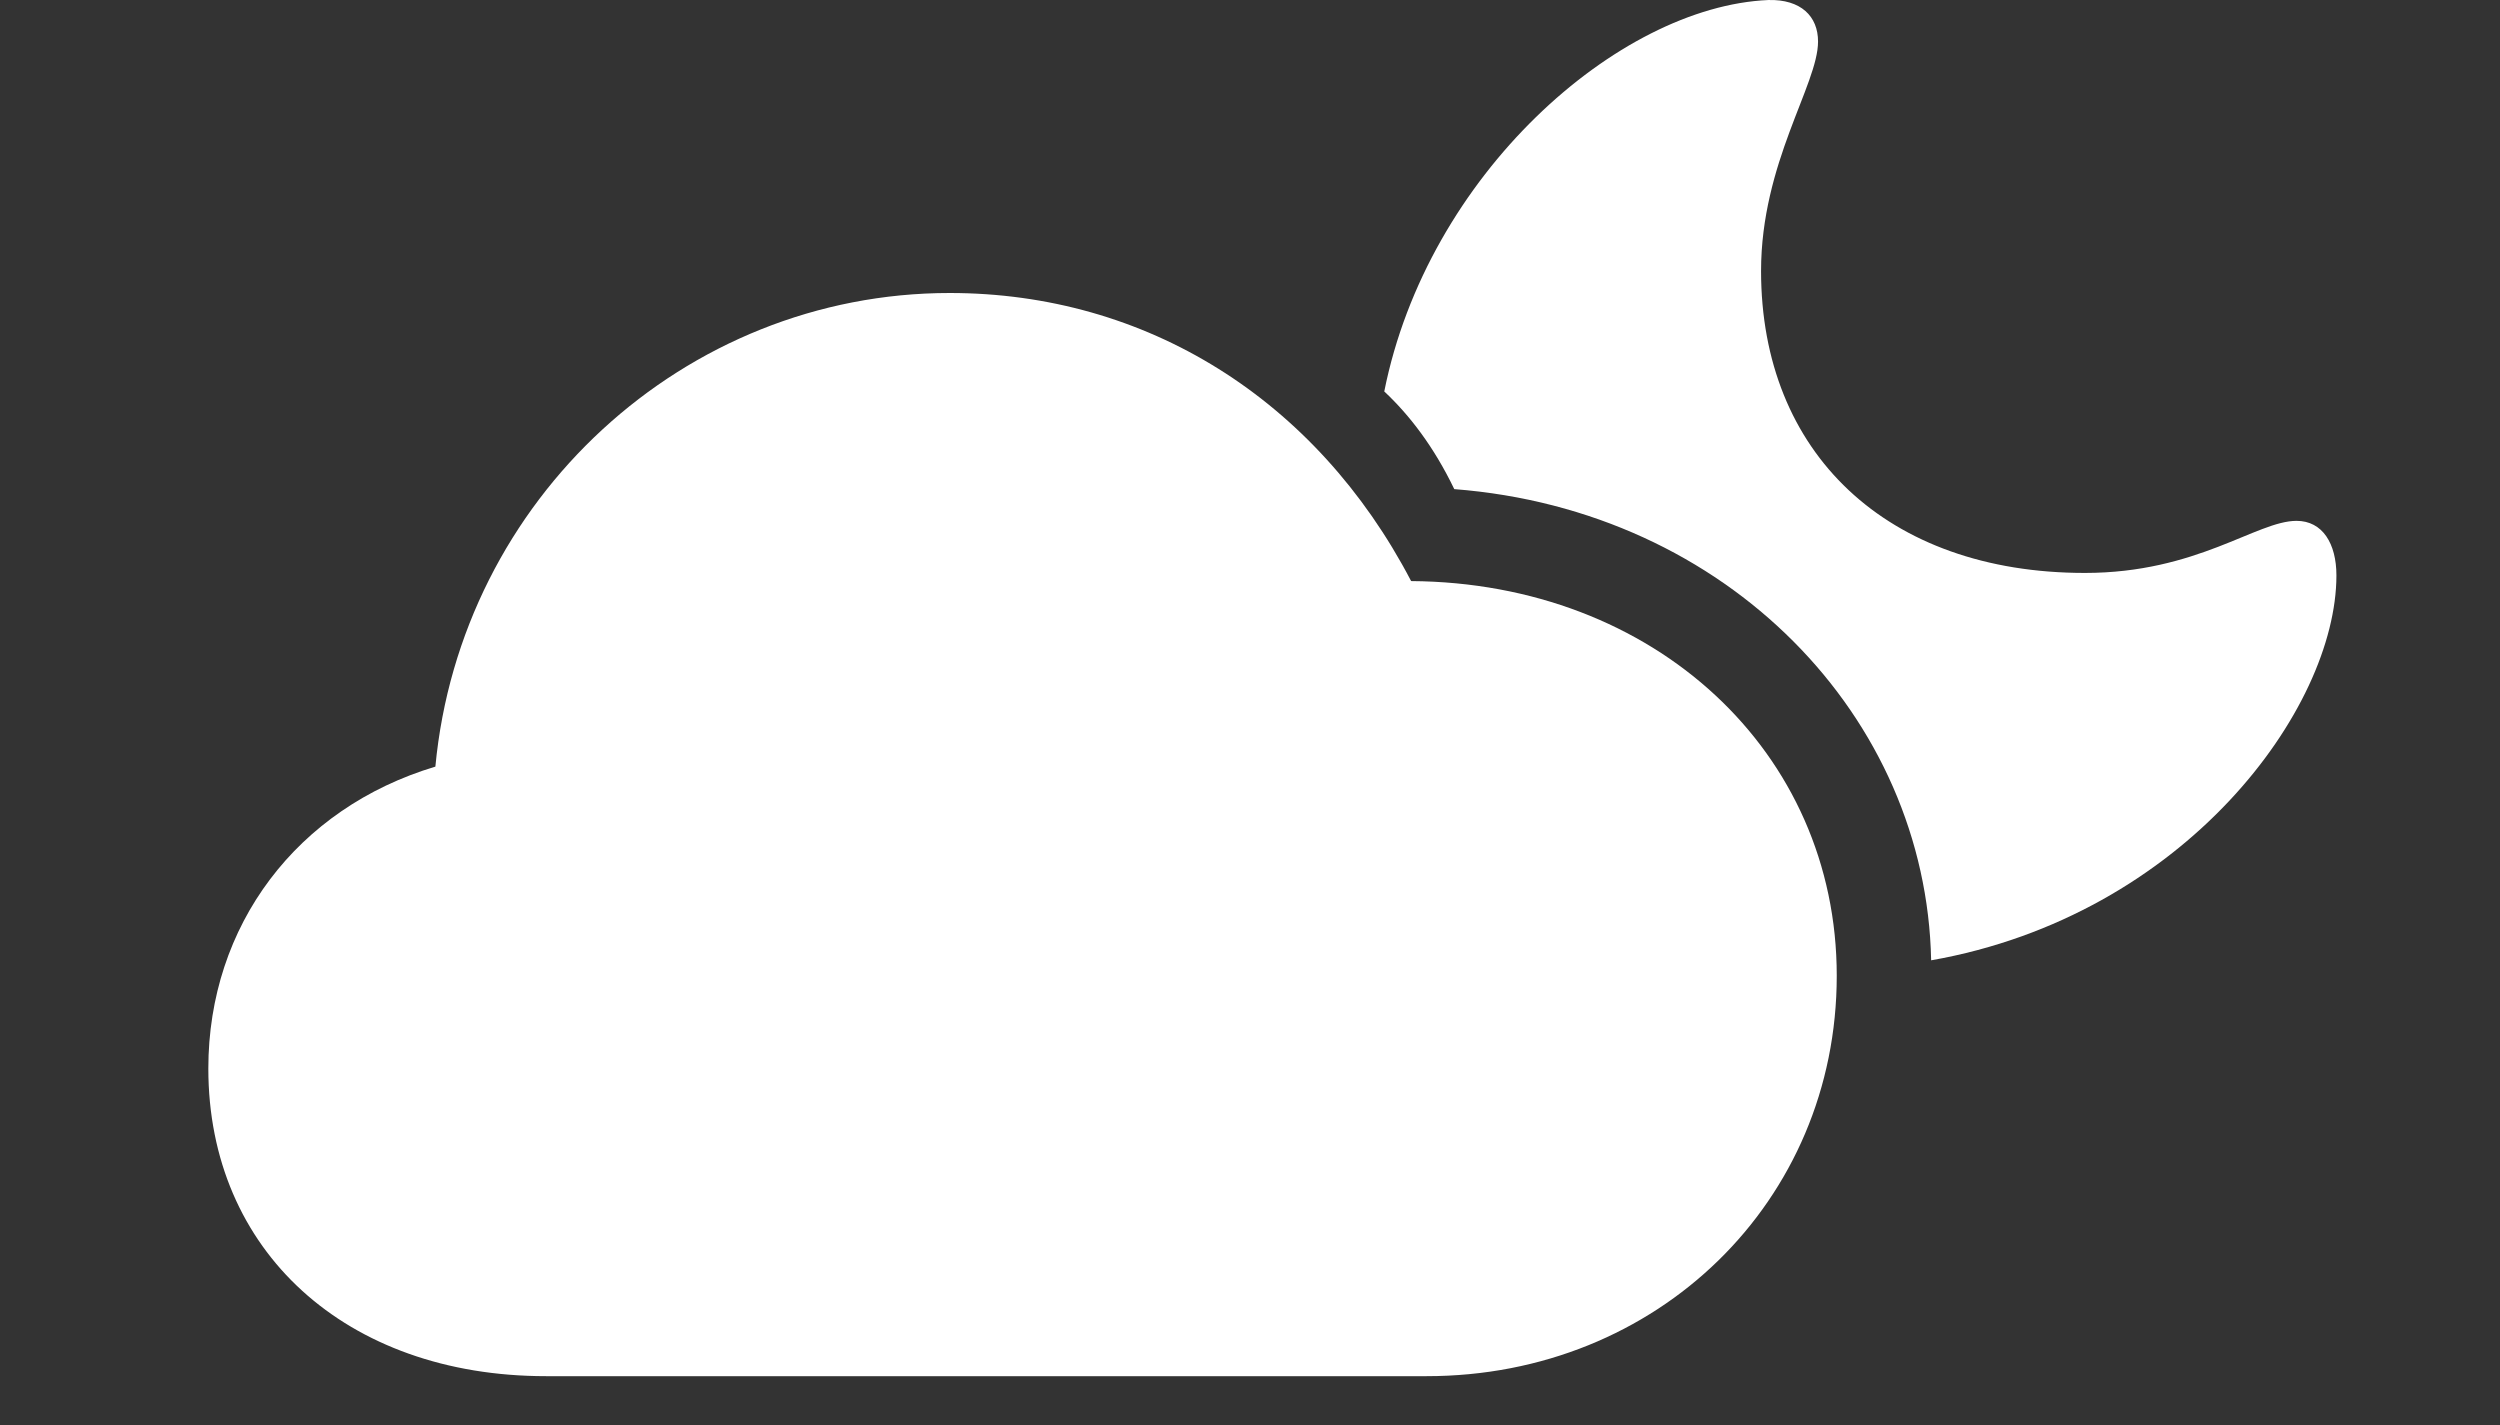 <?xml version="1.0" encoding="UTF-8"?>
<!--Generator: Apple Native CoreSVG 175.5-->
<!DOCTYPE svg
PUBLIC "-//W3C//DTD SVG 1.1//EN"
       "http://www.w3.org/Graphics/SVG/1.1/DTD/svg11.dtd">
<svg version="1.1" xmlns="http://www.w3.org/2000/svg" xmlns:xlink="http://www.w3.org/1999/xlink" width="120" height="68.401">
 <rect width="100%" height="100%" fill="#333333" stroke="none"/>
 <g transform="translate(10)">
  <rect height="68.401" opacity="0" width="102.148" x="0" y="0"/>
  <path d="M82.695 46.095C94.883 43.947 102.148 34.025 102.148 27.619C102.148 26.095 101.484 25.001 100.234 25.001C98.32 25.001 95.469 27.501 90.078 27.501C80.547 27.501 74.531 21.72 74.531 13.009C74.531 7.814 77.266 4.064 77.266 1.994C77.266 0.783 76.445-0.038 74.883 0.001C67.656 0.314 58.516 8.4 56.445 18.79C57.656 19.923 58.828 21.447 59.805 23.478C72.93 24.494 82.461 34.415 82.695 46.095Z" fill="#ffffff"/>
  <path d="M16.211 66.056L58.477 66.056C69.57 66.056 78.164 57.658 78.164 46.837C78.164 36.095 69.414 27.97 57.734 27.892C53.164 19.142 45 14.064 35.586 14.064C22.852 14.064 12.109 23.947 10.898 36.798C4.258 38.79 0 44.415 0 51.29C0 60.04 6.602 66.056 16.211 66.056Z" fill="#ffffff"/>
 </g>
</svg>
